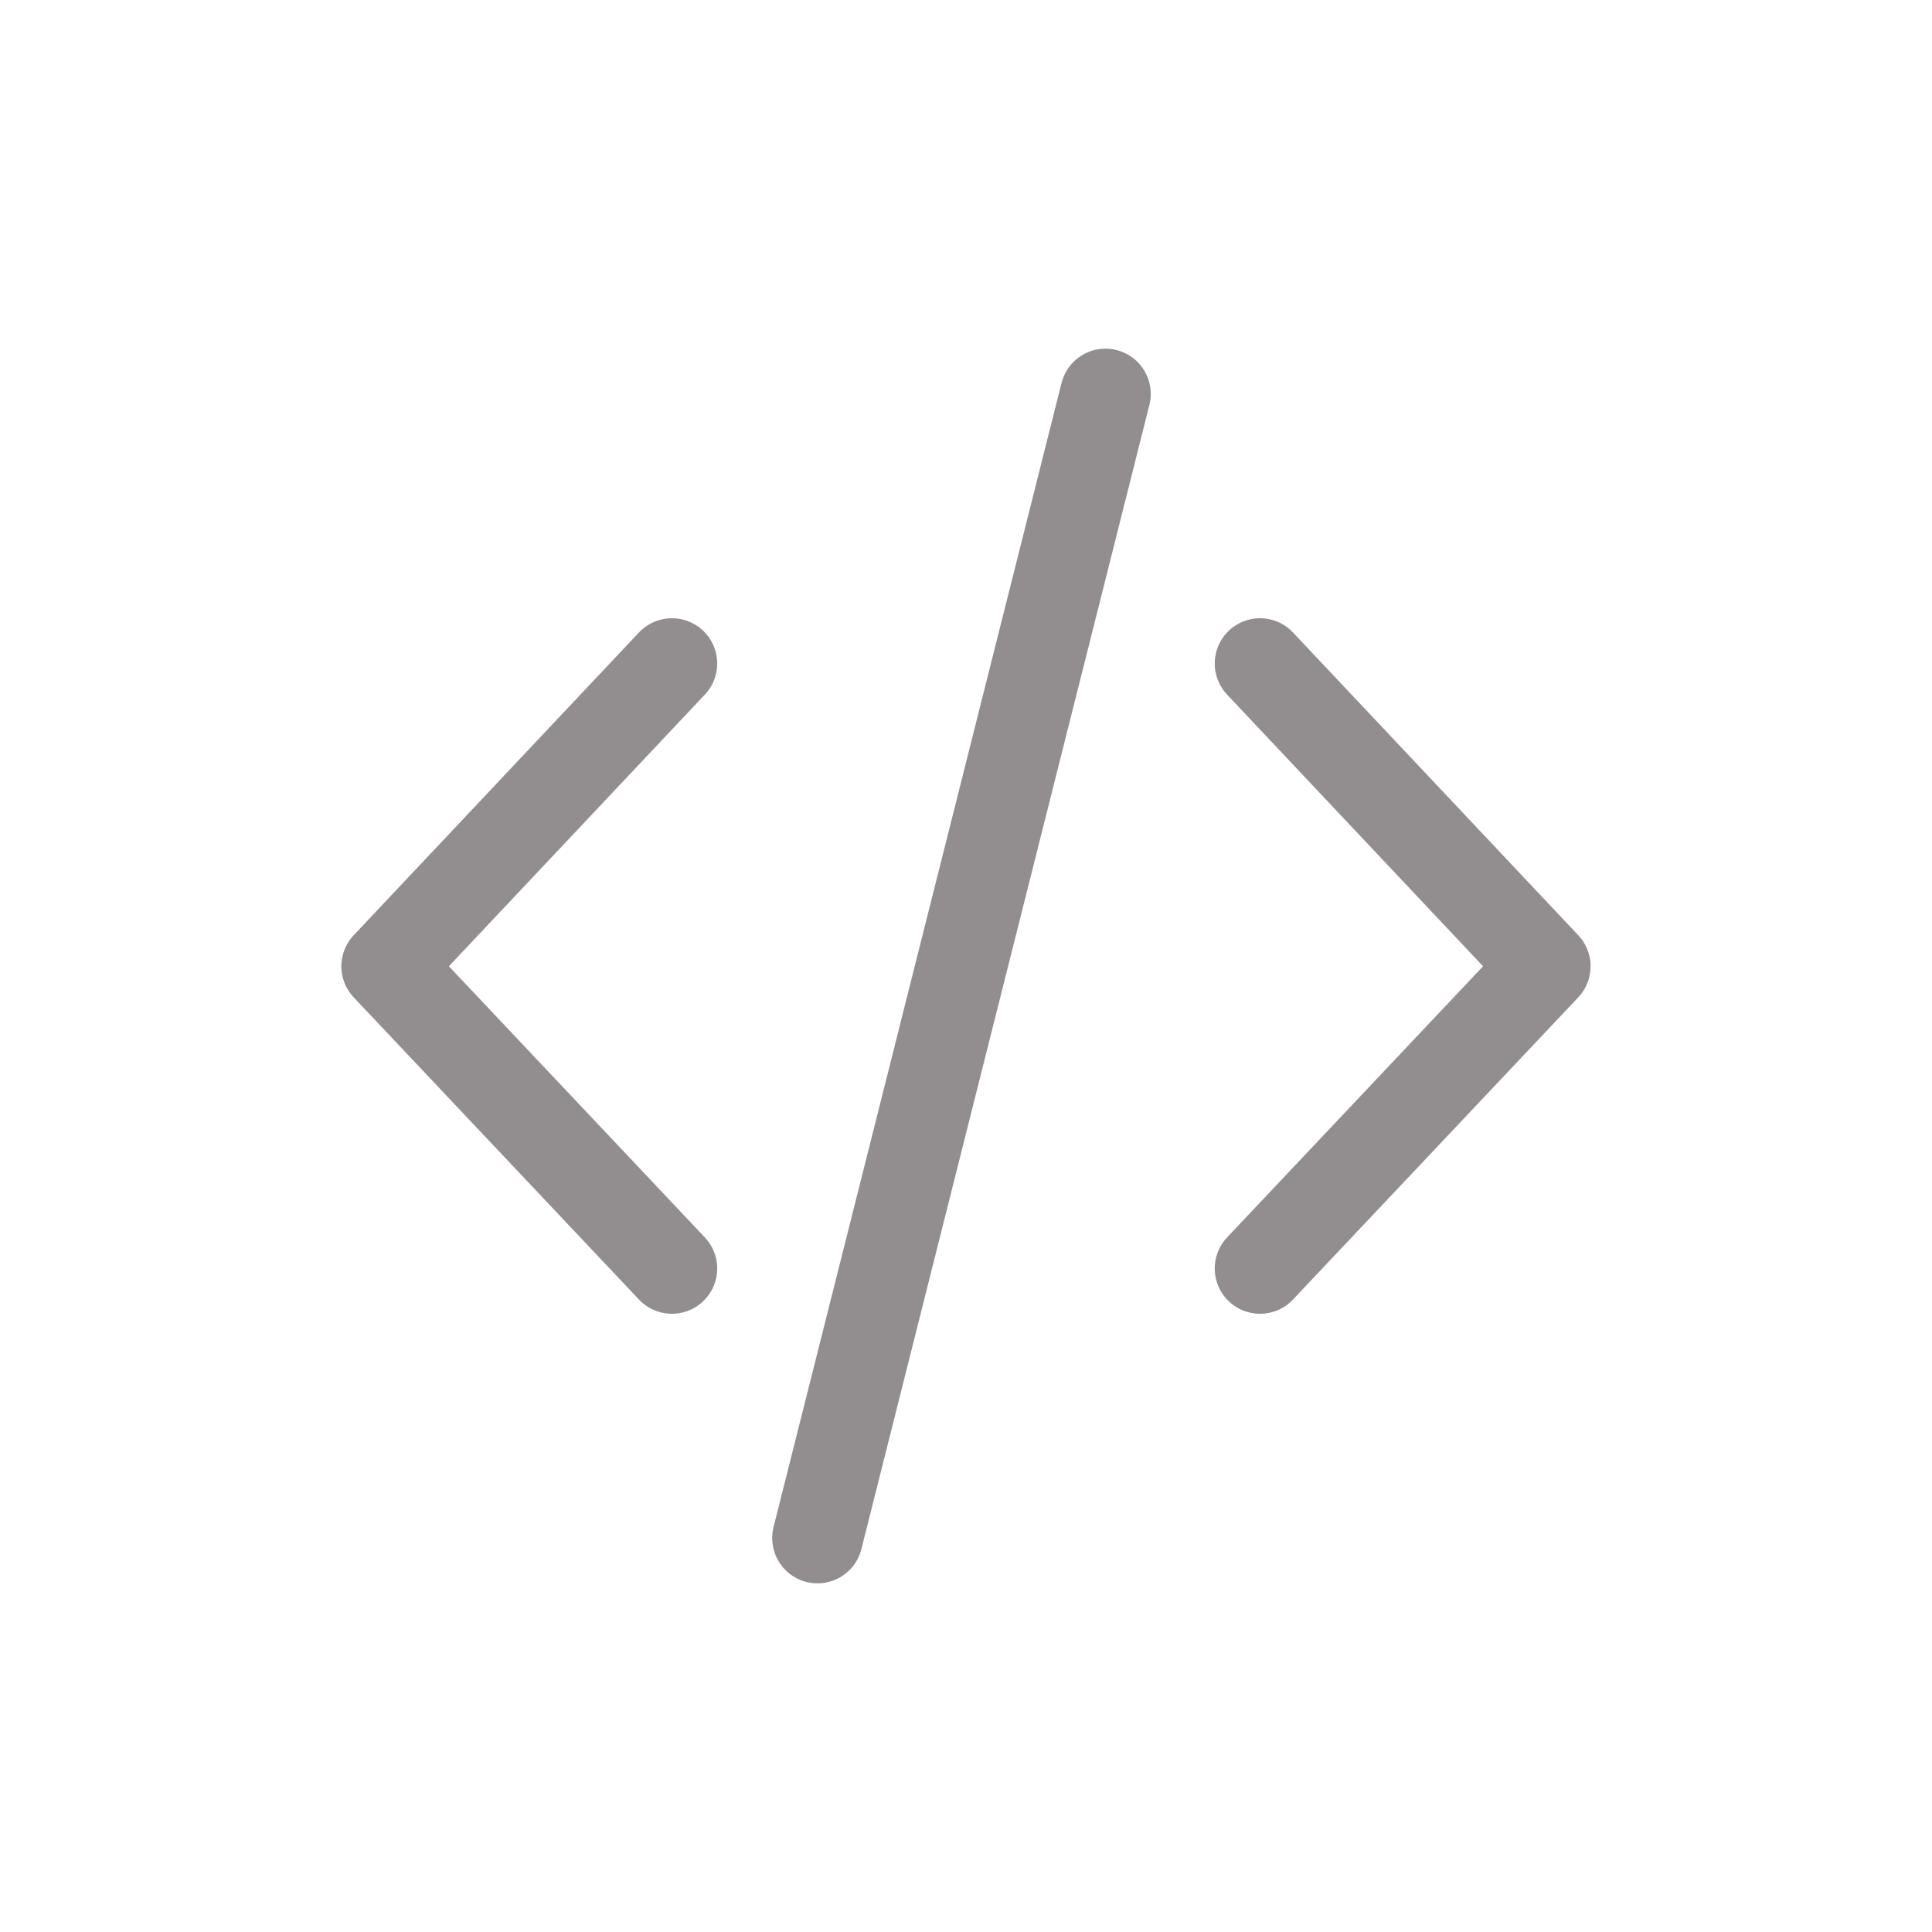 <svg width="32" height="32" viewBox="0 0 32 32" fill="none" xmlns="http://www.w3.org/2000/svg">
<path d="M18.31 6.525L13.54 25.475" stroke="#261F22" stroke-opacity="0.5" stroke-width="1.5" stroke-linecap="round"/>
<path d="M11.129 10.99L6.404 16.005L11.129 21.01" stroke="#261F22" stroke-opacity="0.5" stroke-width="1.5" stroke-linecap="round" stroke-linejoin="round"/>
<path d="M20.87 10.99L25.595 16.005L20.87 21.01" stroke="#261F22" stroke-opacity="0.5" stroke-width="1.5" stroke-linecap="round" stroke-linejoin="round"/>
</svg>
